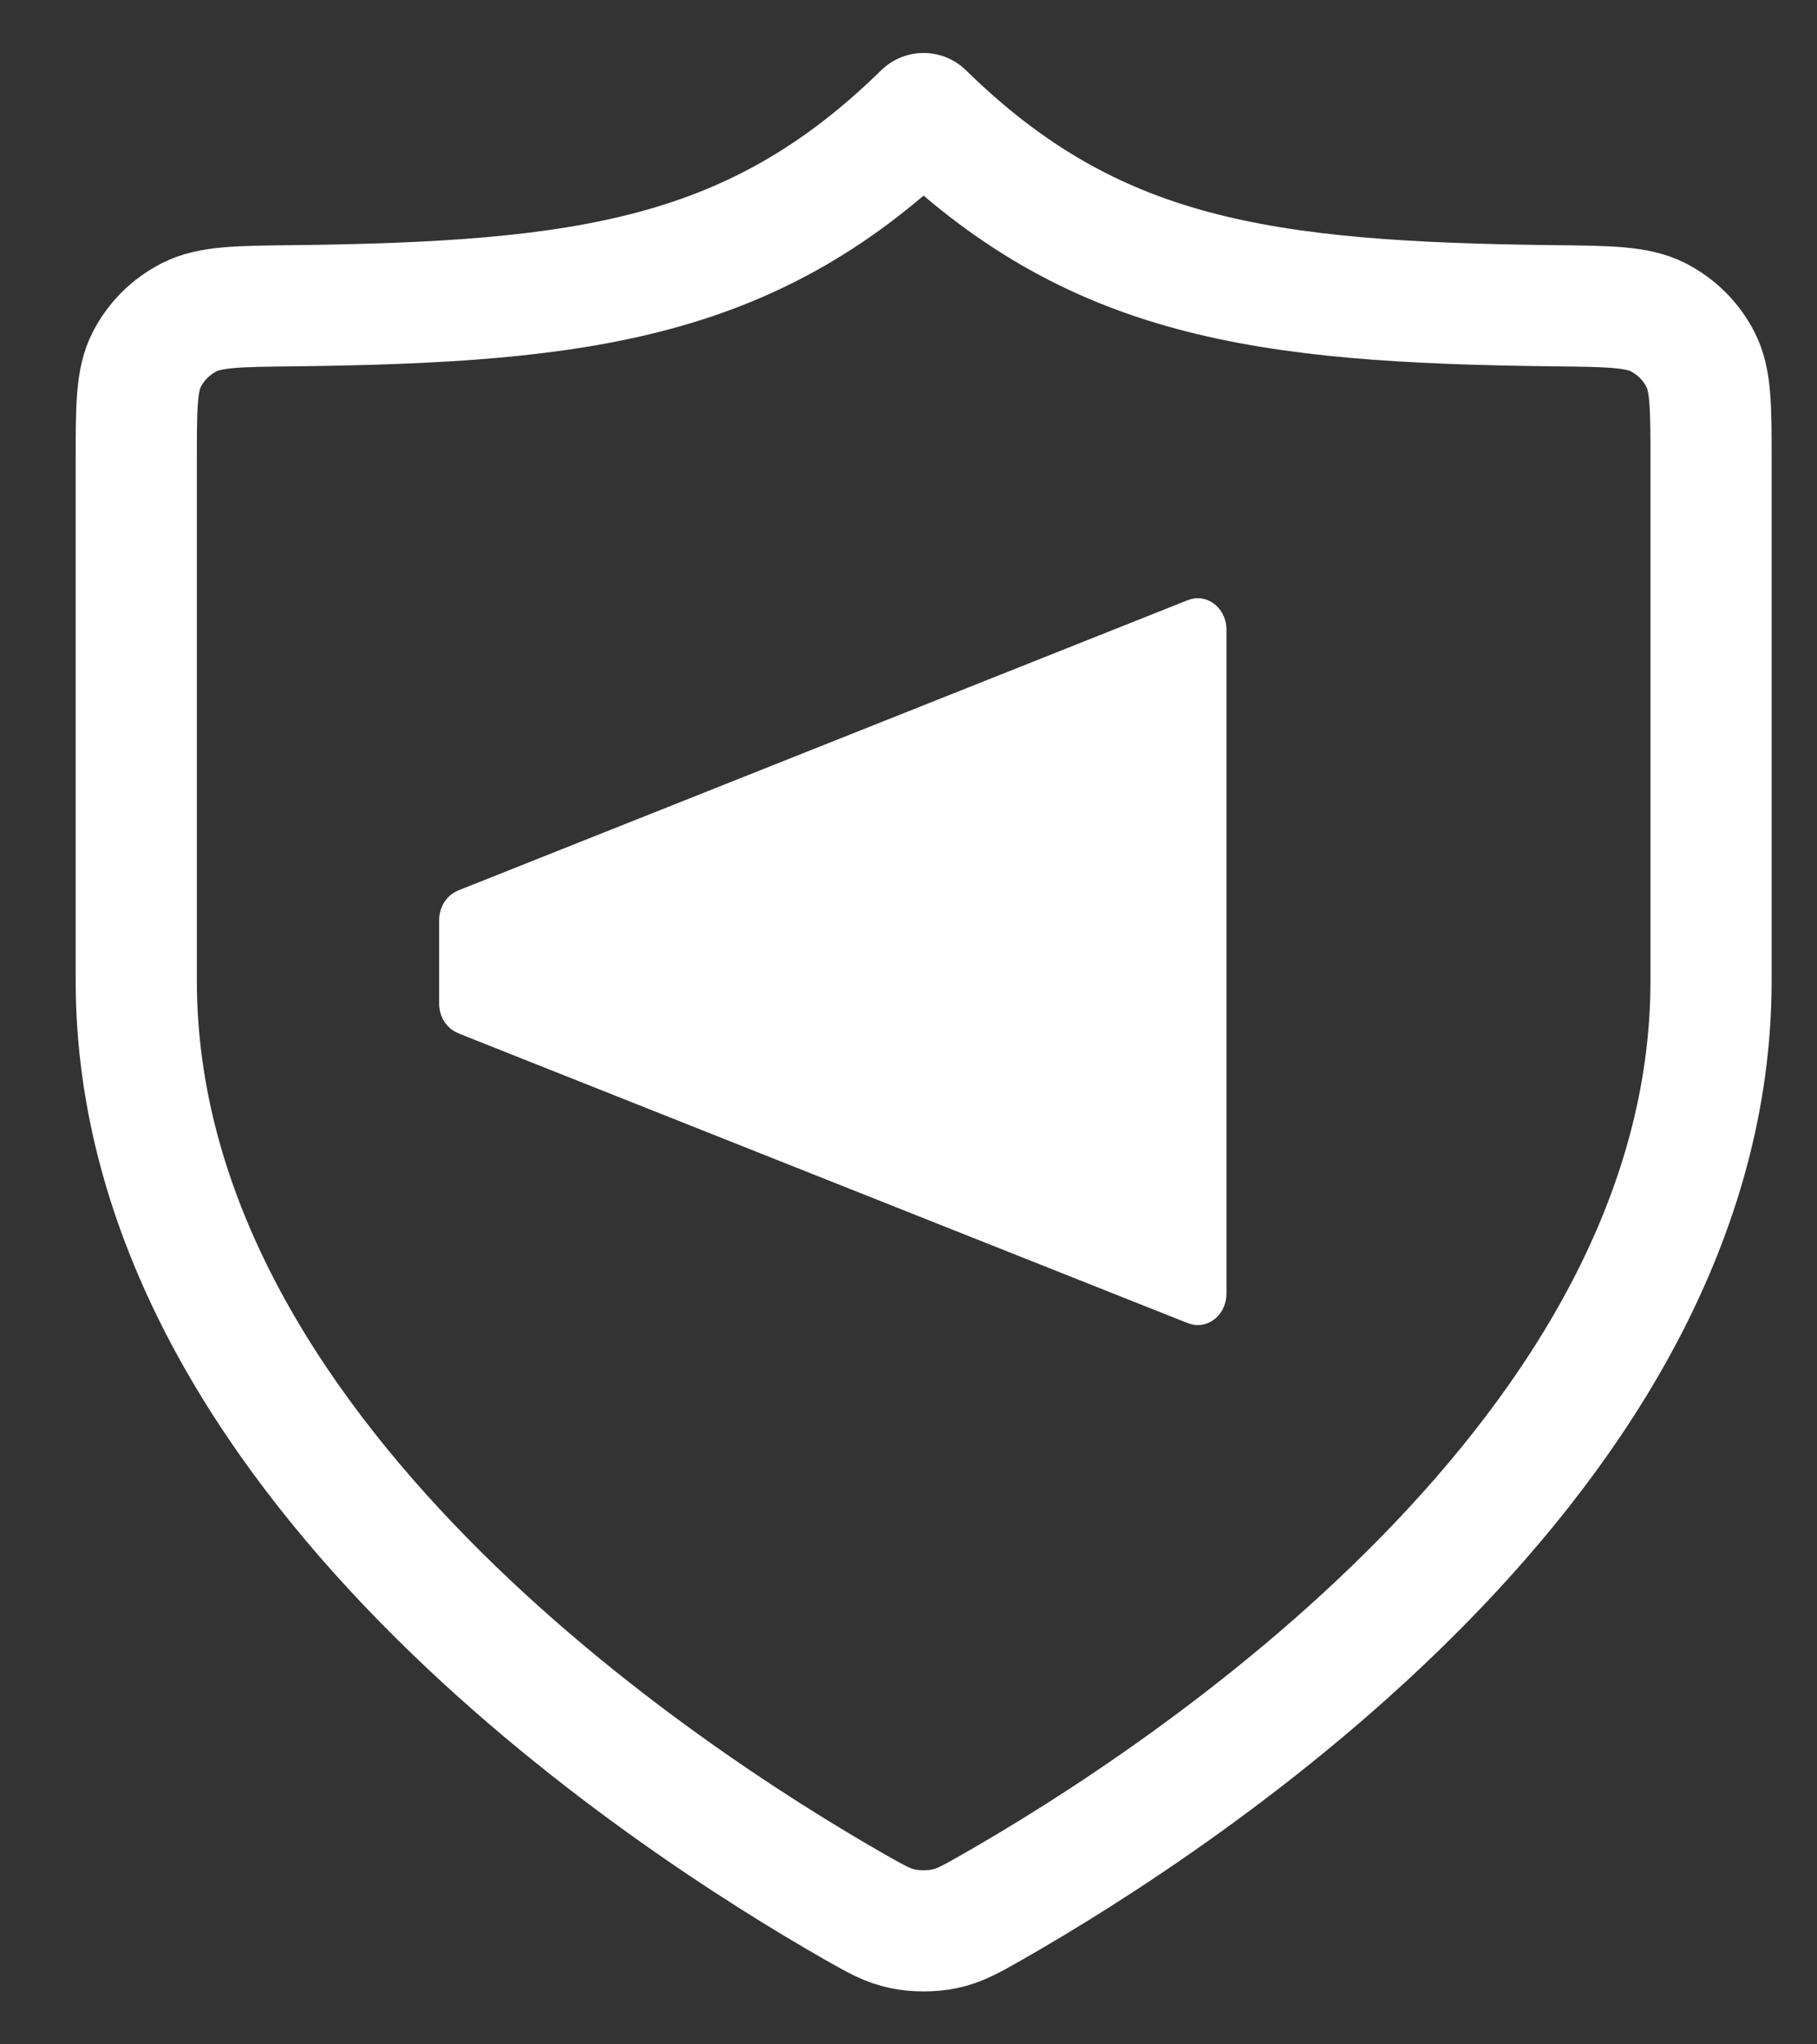 <svg width="16" height="18" viewBox="0 0 16 18" fill="none" xmlns="http://www.w3.org/2000/svg">
<rect x="0" y="0" width="16" height="18" fill="#333333" stroke="none"/>
<path d="M7.528 16.791C7.72 16.9 7.816 16.955 7.952 16.983C8.057 17.006 8.21 17.006 8.315 16.983C8.45 16.955 8.546 16.9 8.738 16.791C10.427 15.827 15.067 12.798 15.067 8.635V4.054C15.067 3.581 15.067 3.344 14.973 3.164C14.891 3.004 14.762 2.876 14.6 2.793C14.417 2.7 14.171 2.697 13.679 2.692C11.104 2.662 9.618 2.454 8.133 1C6.648 2.454 5.163 2.662 2.588 2.692C2.096 2.697 1.85 2.7 1.667 2.793C1.504 2.876 1.376 3.004 1.293 3.164C1.2 3.344 1.2 3.581 1.2 4.054V8.635C1.2 12.798 5.84 15.827 7.528 16.791Z" stroke="white" stroke-width="1.067" stroke-linecap="round" stroke-linejoin="round"/>
<path d="M10.8 5.542C10.799 5.39 10.686 5.267 10.547 5.267C10.517 5.267 10.489 5.273 10.462 5.284V5.283L10.453 5.287C10.451 5.288 10.449 5.288 10.447 5.289L4.043 7.837C4.037 7.84 4.032 7.842 4.027 7.844C4.026 7.844 4.026 7.845 4.025 7.845C3.932 7.886 3.867 7.986 3.867 8.102C3.867 8.102 3.867 8.103 3.867 8.103V8.833H3.867C3.867 8.834 3.867 8.835 3.867 8.837C3.867 8.958 3.938 9.06 4.037 9.097C4.039 9.099 4.04 9.1 4.043 9.101L10.462 11.651L10.462 11.65C10.489 11.66 10.517 11.667 10.547 11.667C10.687 11.667 10.8 11.543 10.8 11.39C10.8 11.388 10.8 11.386 10.8 11.385H10.8V5.542H10.8H10.8Z" fill="white"/>
</svg>
